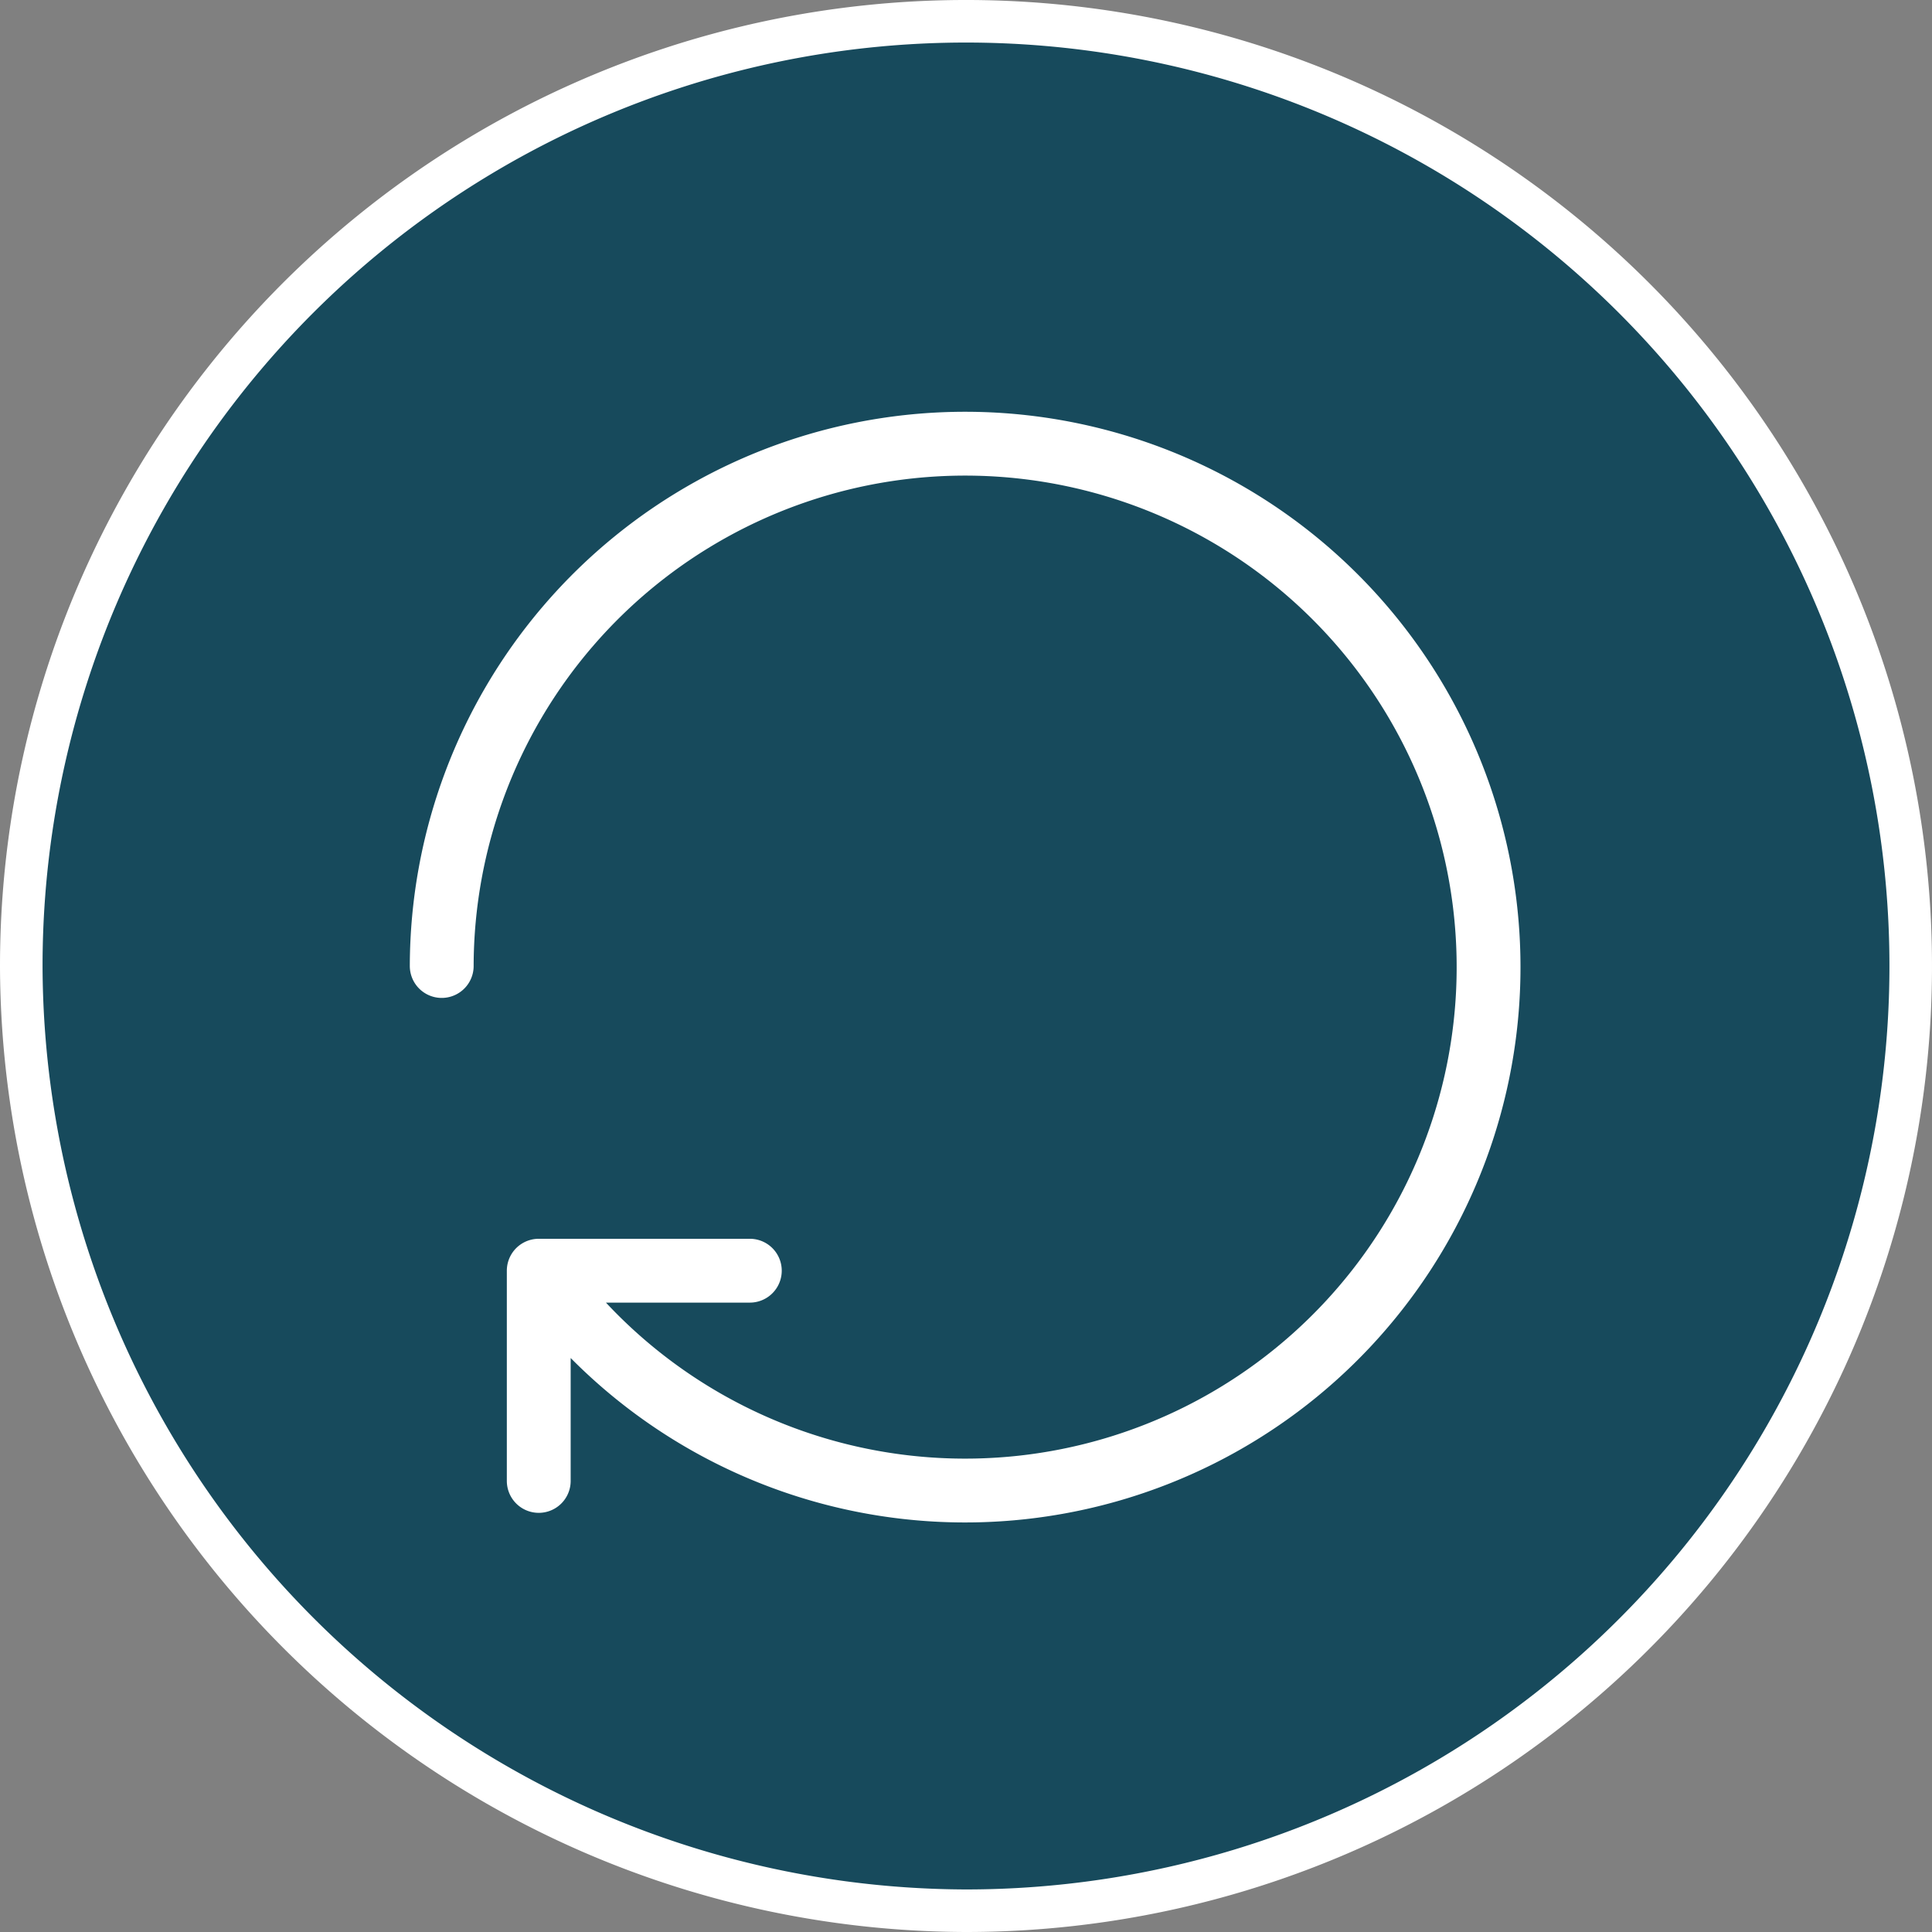 <svg xmlns="http://www.w3.org/2000/svg" viewBox="0 0 22.7 22.7"><rect x="0" y="0" width="22.7" height="22.7" fill="#808080" stroke="none"/><defs><style>.cls-1{fill:#174a5c;stroke-width:0.5px;}.cls-1,.cls-2{stroke:#fff;stroke-linecap:round;stroke-linejoin:round;fill-rule:evenodd;}.cls-2{fill:none;stroke-width:0.75px;}</style></defs><g id="Layer_2" data-name="Layer 2"><g id="Capa_1" data-name="Capa 1"><path class="cls-1" d="M11.35,22.45A11.1,11.1,0,1,0,.25,11.35,11.13,11.13,0,0,0,11.35,22.45Z"/><path class="cls-2" d="M5.19,11.35a6.15,6.15,0,1,1,1.14,3.58m0,2.47V14.93H8.81"/></g></g></svg>